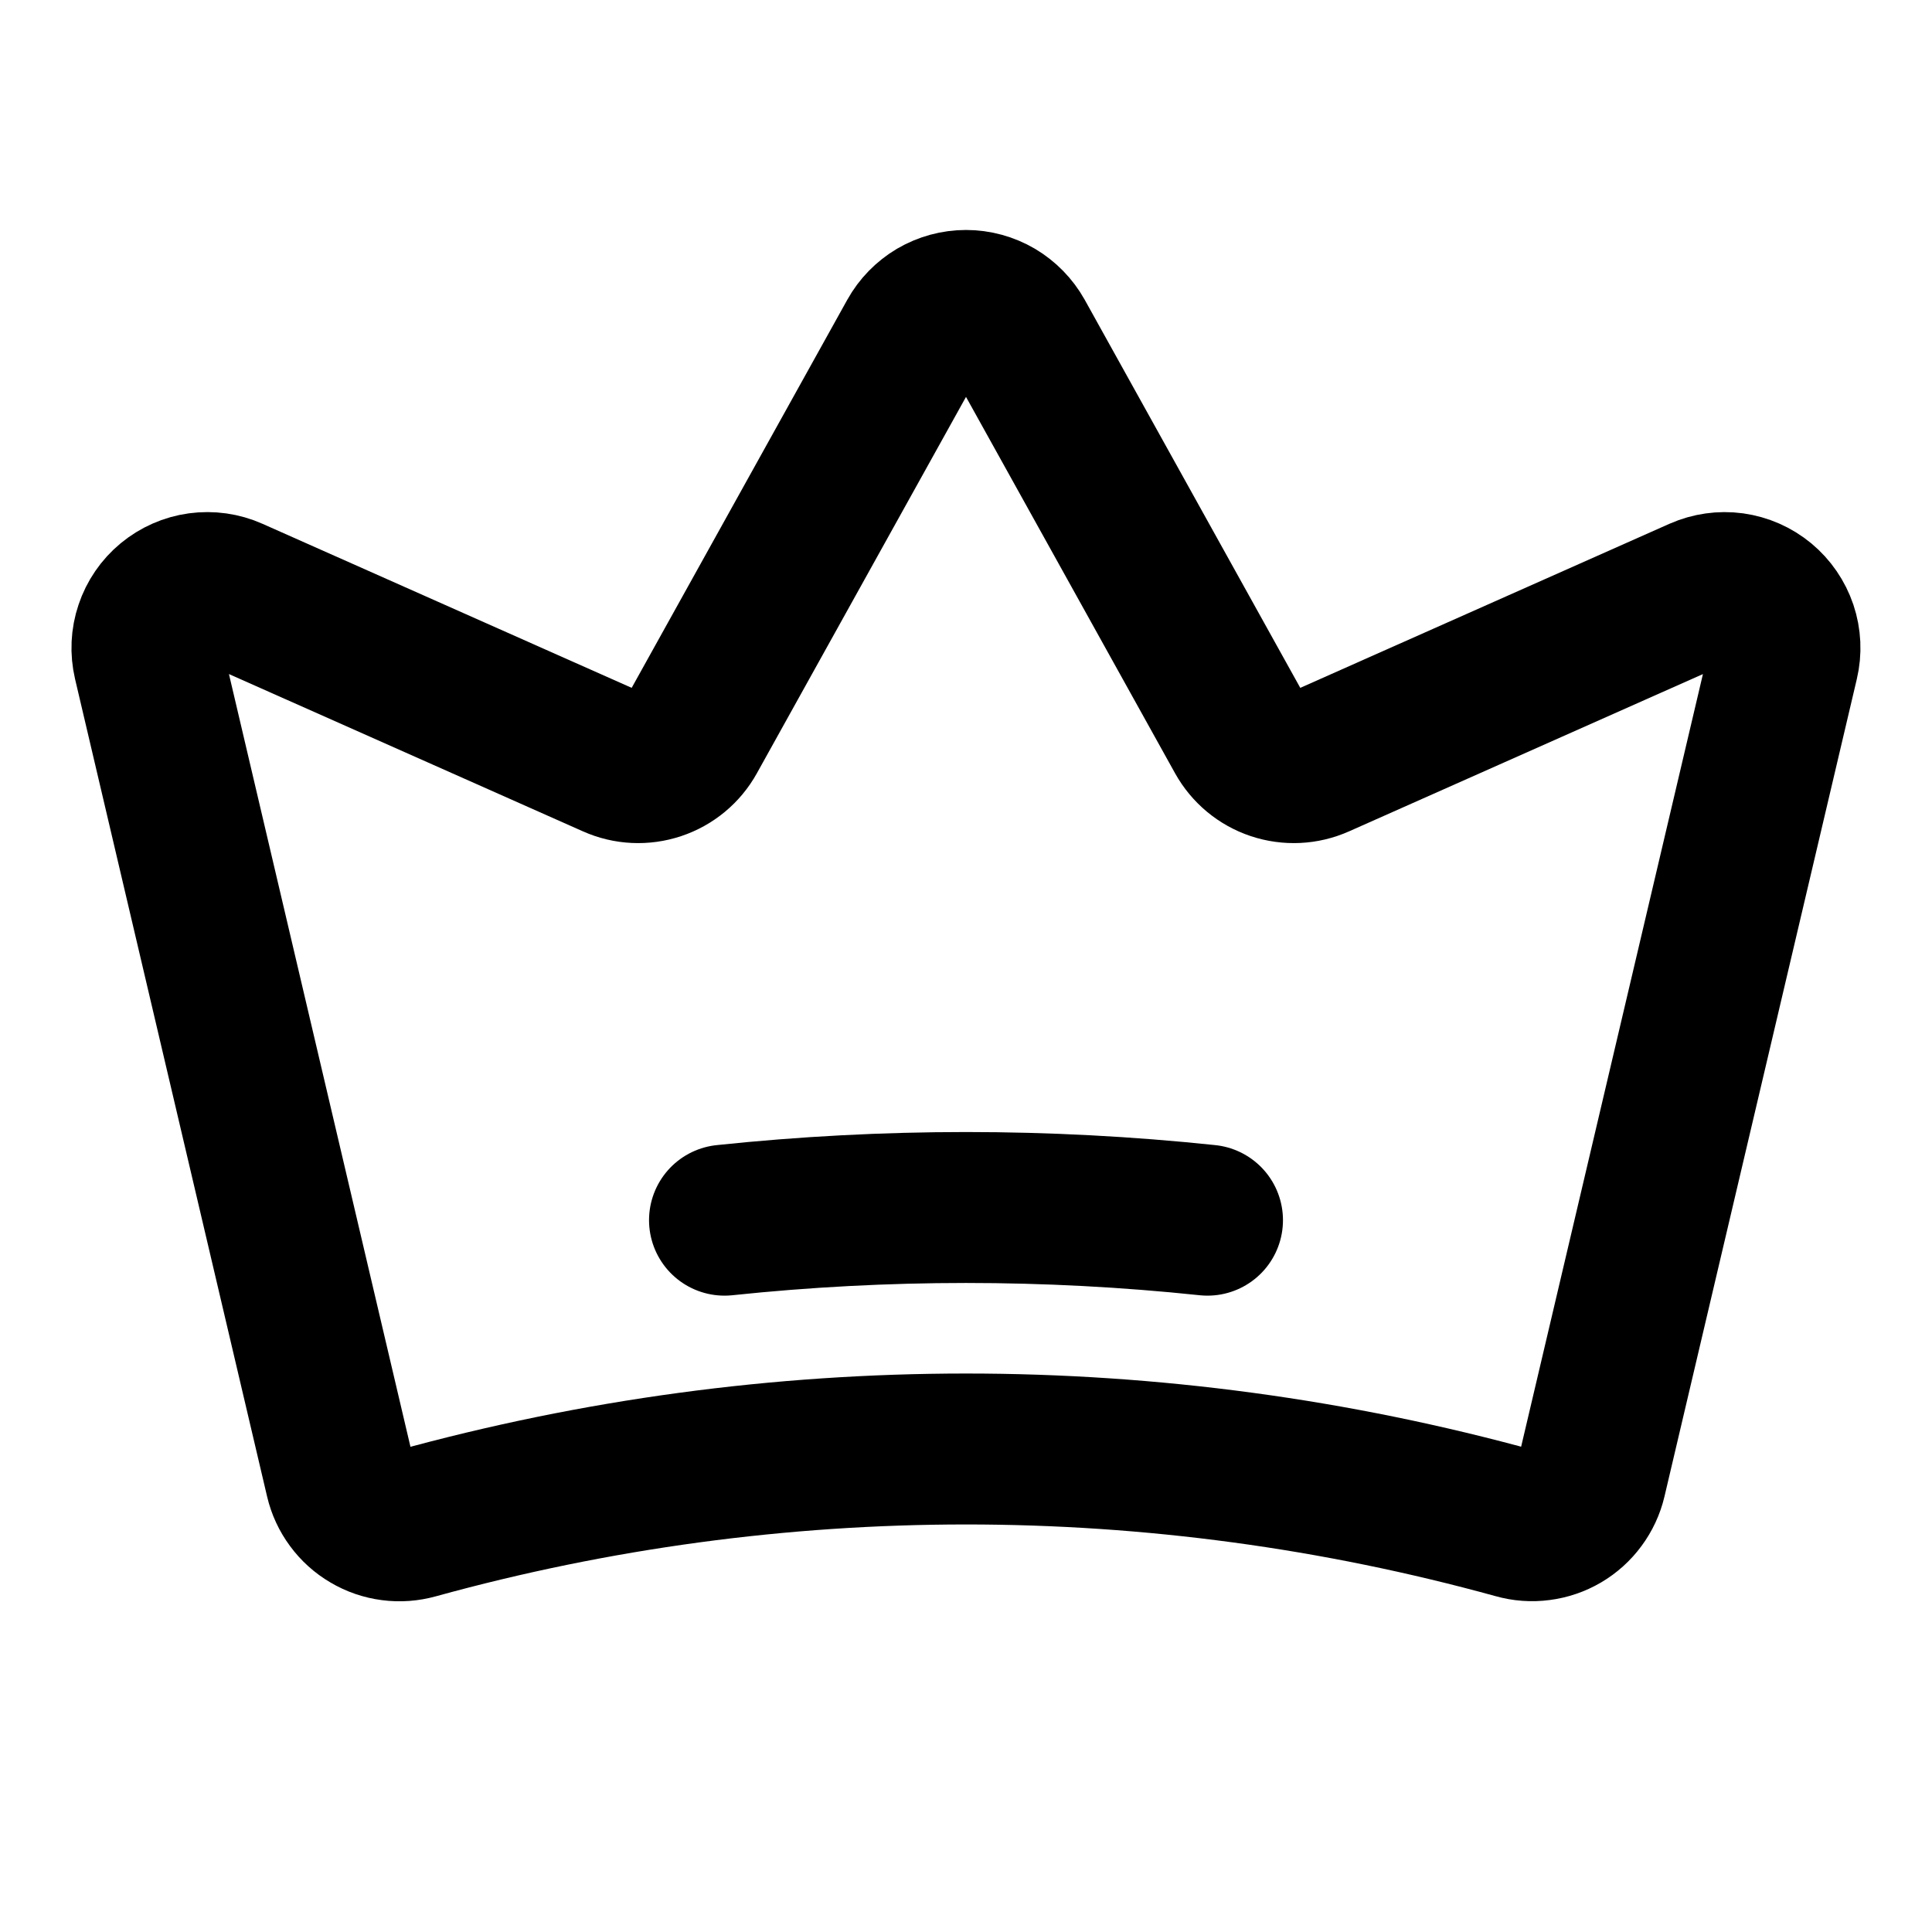 <svg width="32" height="32" viewBox="0 0 32 32" fill="none" xmlns="http://www.w3.org/2000/svg">
<path d="M5.641 24.502C5.672 24.634 5.729 24.757 5.81 24.866C5.89 24.975 5.991 25.066 6.108 25.134C6.224 25.203 6.353 25.247 6.487 25.264C6.621 25.282 6.757 25.271 6.887 25.235C12.849 23.589 19.144 23.588 25.106 25.233C25.236 25.27 25.372 25.28 25.506 25.262C25.64 25.245 25.769 25.201 25.885 25.133C26.002 25.064 26.103 24.973 26.183 24.864C26.263 24.756 26.321 24.632 26.352 24.501L29.538 10.961C29.581 10.78 29.572 10.59 29.513 10.414C29.453 10.237 29.346 10.081 29.203 9.962C29.059 9.843 28.886 9.767 28.701 9.741C28.517 9.716 28.329 9.743 28.159 9.818L21.836 12.628C21.607 12.73 21.349 12.742 21.112 12.663C20.875 12.584 20.677 12.419 20.555 12.2L16.874 5.573C16.787 5.418 16.66 5.288 16.507 5.197C16.353 5.107 16.178 5.059 16 5.059C15.821 5.059 15.646 5.107 15.492 5.197C15.339 5.288 15.212 5.418 15.126 5.573L11.444 12.2C11.323 12.419 11.124 12.584 10.887 12.663C10.65 12.742 10.392 12.73 10.164 12.628L3.84 9.818C3.67 9.742 3.482 9.716 3.297 9.741C3.113 9.766 2.939 9.843 2.796 9.961C2.652 10.08 2.545 10.236 2.486 10.413C2.426 10.589 2.418 10.779 2.46 10.96L5.641 24.502Z" stroke="black" stroke-width="2.5" stroke-linecap="round" stroke-linejoin="round"/>
<path d="M12 20.21C14.659 19.93 17.341 19.93 20 20.21" stroke="black" stroke-width="2.5" stroke-linecap="round" stroke-linejoin="round"/>
</svg>
